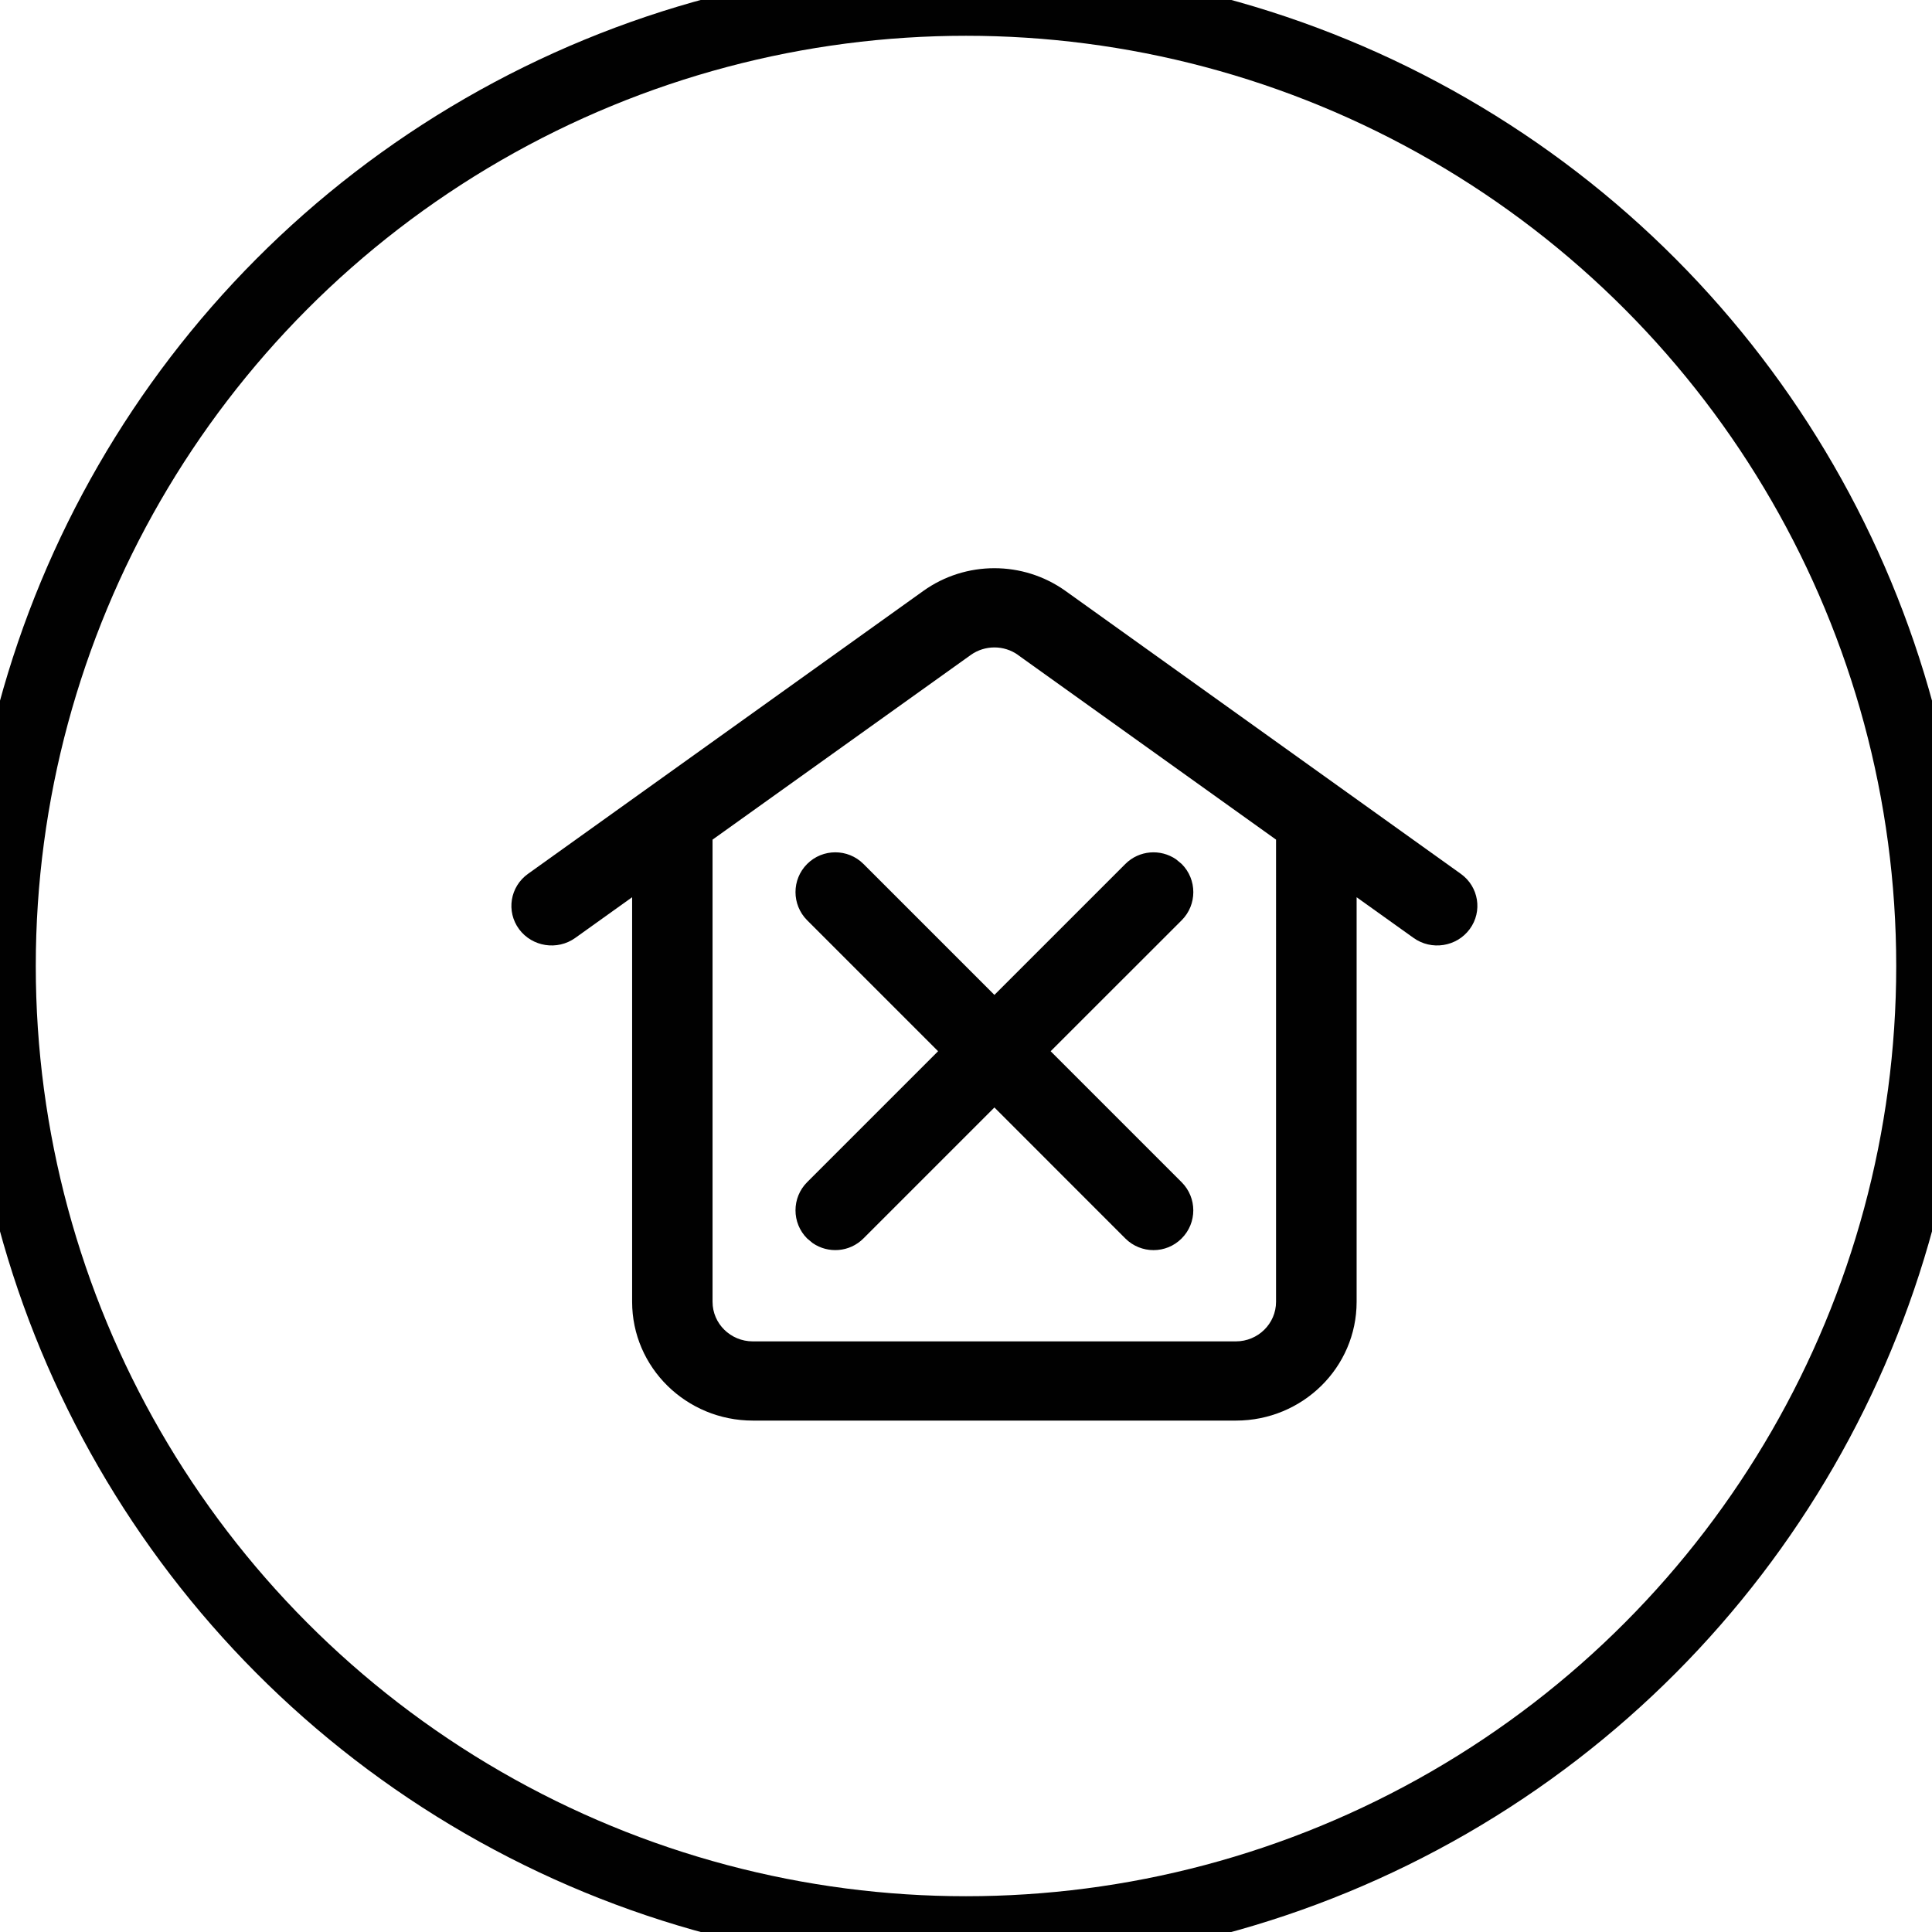 <svg xmlns="http://www.w3.org/2000/svg" width="27" height="27" viewBox="0 0 27 27">
    <g fill="none" fill-rule="evenodd">
        <circle cx="13.5" cy="13.5" r="13.5" stroke="#010101"/>
        <g fill="#010101">
            <path d="M7.08 1.212c-.196-.14-.463-.14-.66 0L2.811 3.793v6.459c0 .305.252.553.563.553h6.75c.31 0 .562-.248.562-.553V3.793l-3.606-2.58zm4.732 3.386l.795.568c.25.18.603.125.785-.122.183-.247.127-.594-.124-.773L7.743.317c-.593-.423-1.394-.423-1.986 0L.232 4.271c-.252.18-.307.526-.125.773.183.247.535.302.786.122l.794-.568v5.654c0 .917.756 1.66 1.688 1.66h6.75c.932 0 1.687-.743 1.687-1.66V4.598z" transform="translate(7.147 7.941)"/>
            <path fill-rule="nonzero" d="M4.92 4.133l1.83 1.83 1.83-1.83c.193-.193.493-.214.71-.064l.077.064c.217.217.217.57 0 .787L7.536 6.75l1.83 1.83c.218.218.218.57 0 .787-.216.217-.568.217-.786 0L6.75 7.536l-1.83 1.83c-.193.194-.493.215-.71.065l-.077-.064c-.217-.217-.217-.57 0-.787l1.83-1.83-1.83-1.83c-.217-.218-.217-.57 0-.787.217-.217.57-.217.787 0z" transform="translate(7.147 7.941)"/>
        </g>
    </g>
</svg>
